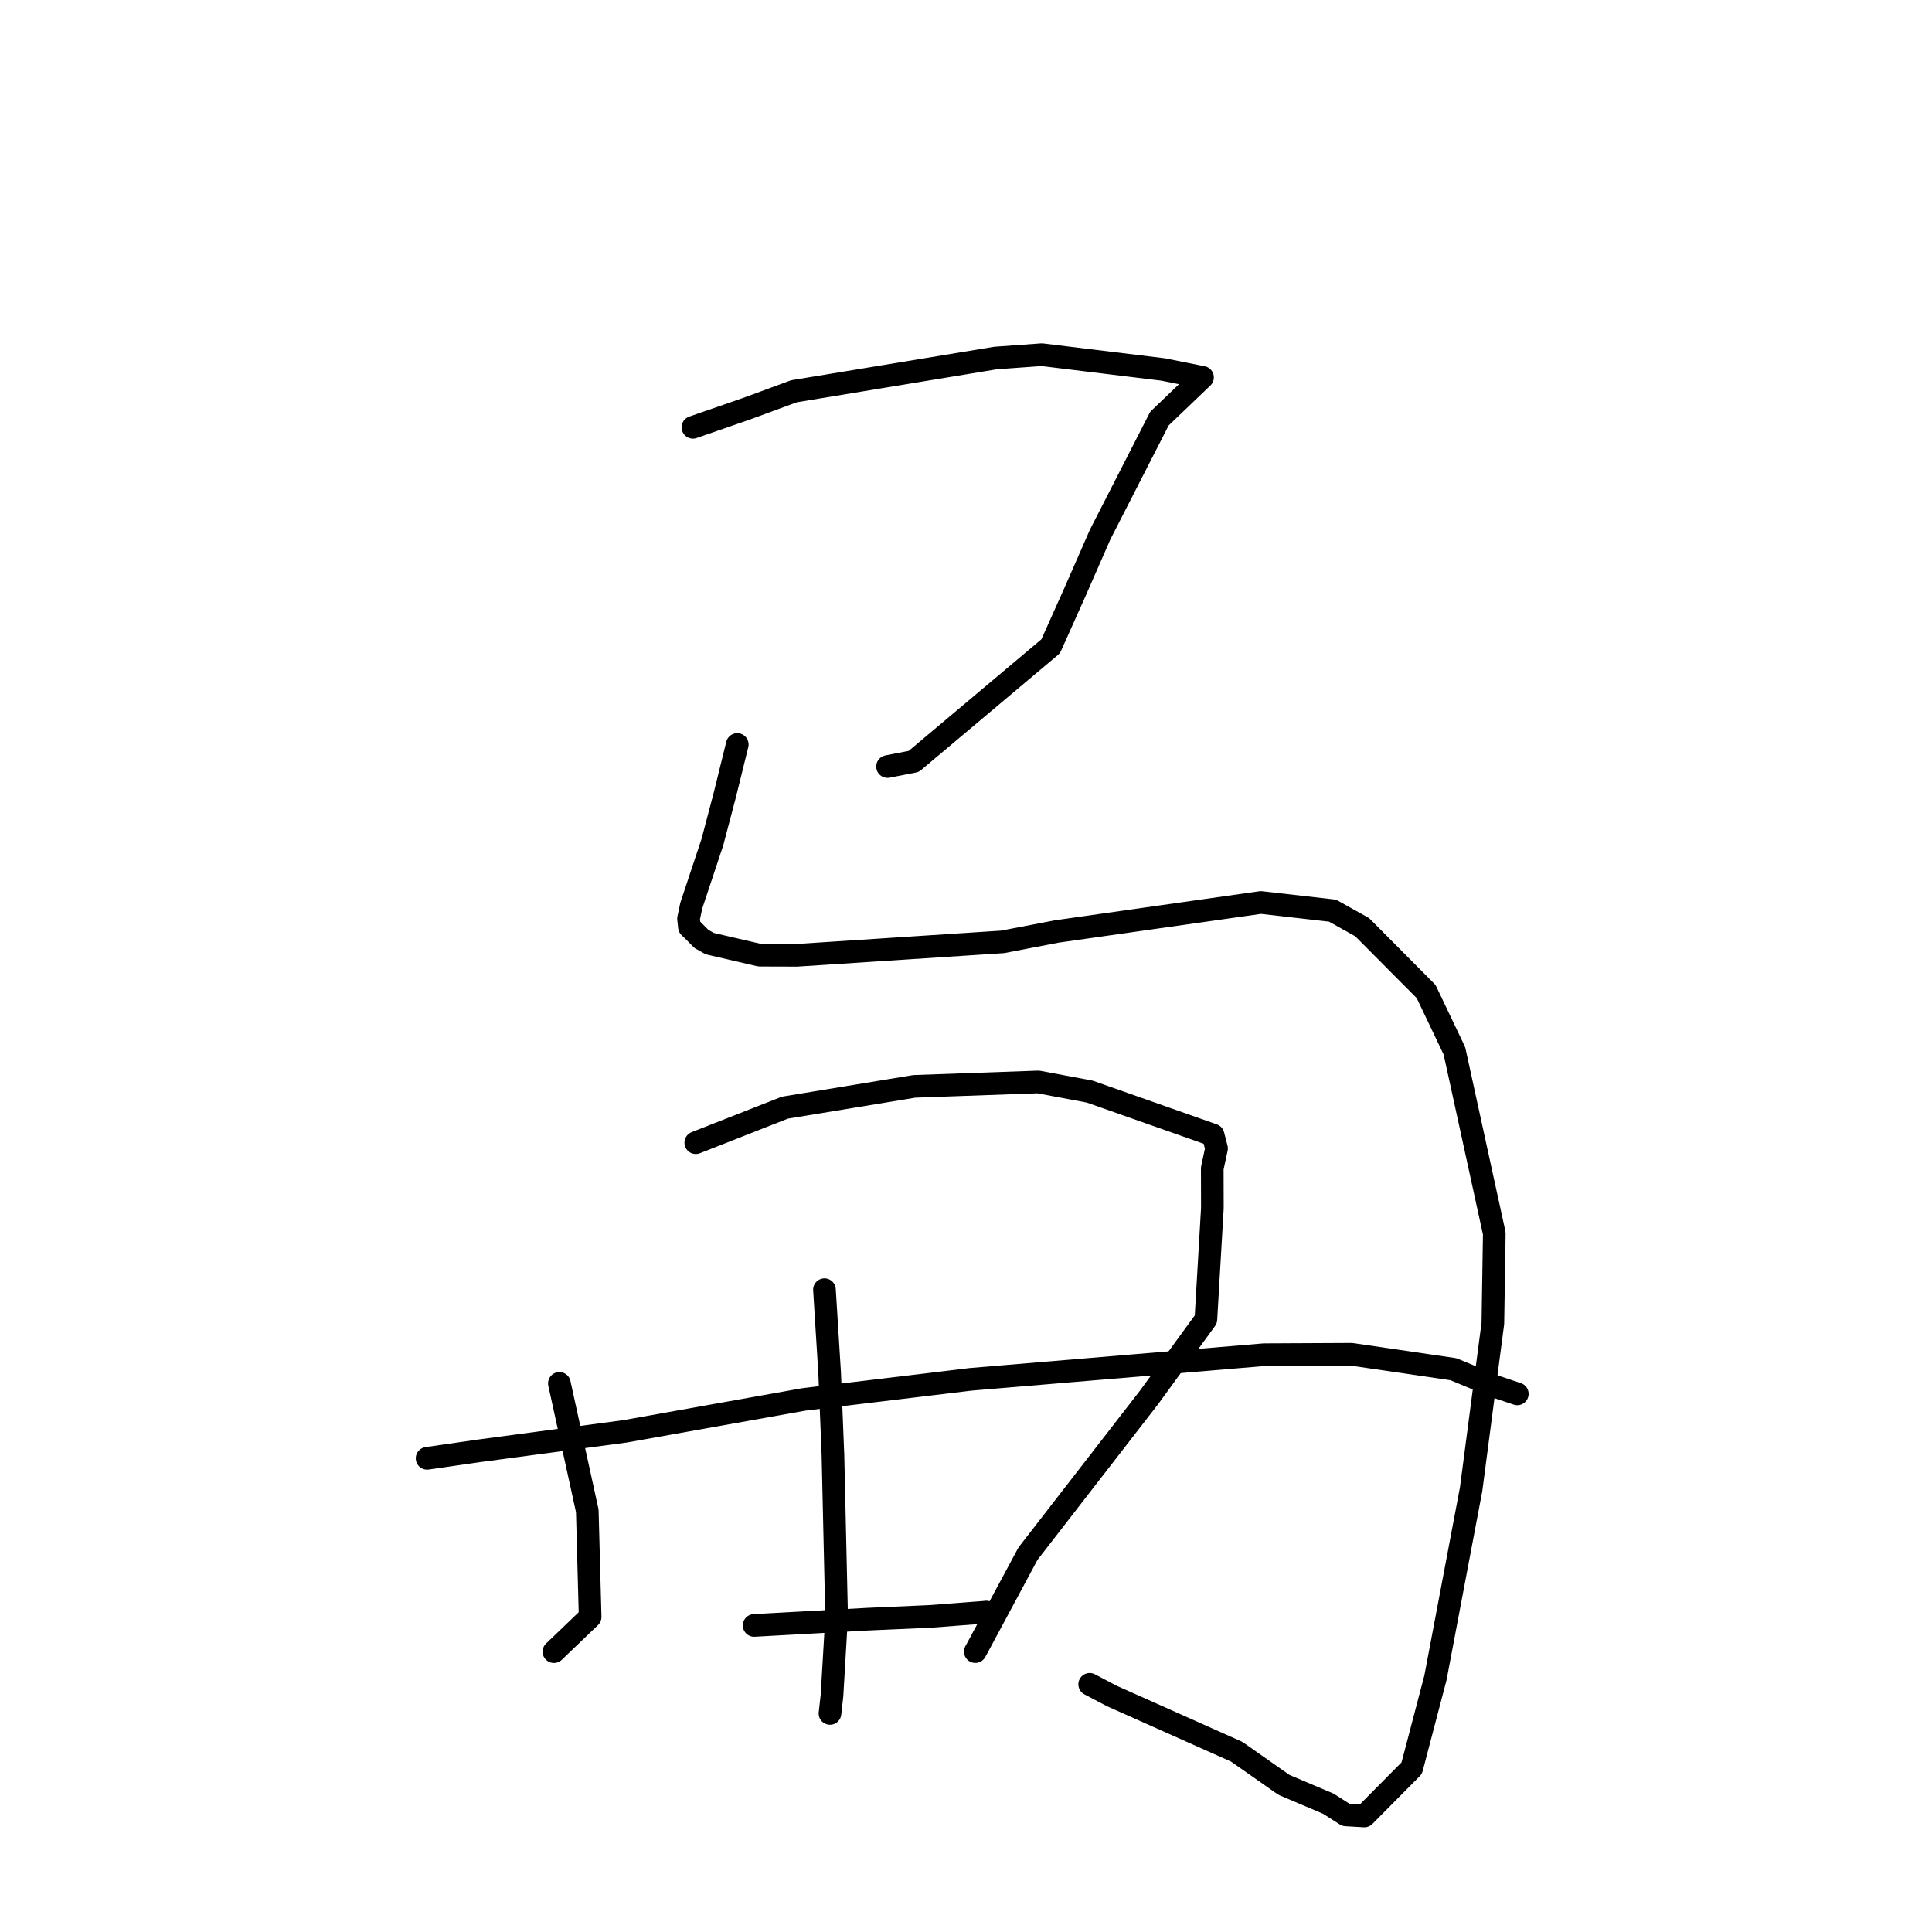 <?xml version="1.0" standalone="no"?>
    <svg width="256" height="256" xmlns="http://www.w3.org/2000/svg" version="1.1">
    <polyline stroke="black" stroke-width="3" stroke-linecap="round" fill="transparent" stroke-linejoin="round" points="91.817 56.622 98.917 54.159 105.211 51.844 131.897 47.443 138.041 46.999 154.136 48.961 158.825 49.901 159.336 50.003 159.341 50.004 153.634 55.464 145.782 70.815 142.408 78.513 139.219 85.637 121.08 100.892 117.605 101.571 " />
        <polyline stroke="black" stroke-width="3" stroke-linecap="round" fill="transparent" stroke-linejoin="round" points="97.692 98.649 96.05 105.308 94.393 111.596 91.603 119.985 91.233 121.733 91.353 122.838 91.778 123.238 92.948 124.419 94.051 125.036 100.655 126.568 105.611 126.582 132.847 124.803 140.063 123.42 167.068 119.584 176.57 120.667 180.494 122.858 188.969 131.381 192.718 139.243 198 163.432 197.812 175.347 194.93 197.33 190.203 222.318 187.061 234.292 180.781 240.627 178.332 240.481 176.007 238.996 170.136 236.508 163.865 232.11 147.323 224.727 144.387 223.182 " />
        <polyline stroke="black" stroke-width="3" stroke-linecap="round" fill="transparent" stroke-linejoin="round" points="74.12 183.306 77.818 200.191 78.197 214.253 73.834 218.436 73.397 218.854 " />
        <polyline stroke="black" stroke-width="3" stroke-linecap="round" fill="transparent" stroke-linejoin="round" points="92.195 151.412 103.992 146.773 121.147 143.949 137.574 143.362 144.388 144.64 160.74 150.401 161.198 152.172 160.632 154.807 160.645 160.093 159.786 174.823 152.245 185.176 136.214 205.866 129.424 218.506 129.233 218.847 " />
        <polyline stroke="black" stroke-width="3" stroke-linecap="round" fill="transparent" stroke-linejoin="round" points="56.592 193.236 63.397 192.254 82.849 189.655 106.541 185.427 128.606 182.77 167.49 179.506 179.064 179.449 192.583 181.429 198.151 183.728 200.76 184.601 201.043 184.695 201.047 184.697 201.048 184.697 201.049 184.698 " />
        <polyline stroke="black" stroke-width="3" stroke-linecap="round" fill="transparent" stroke-linejoin="round" points="99.927 215.378 114.959 214.549 123.335 214.178 130.511 213.626 130.665 213.603 130.675 213.602 " />
        <polyline stroke="black" stroke-width="3" stroke-linecap="round" fill="transparent" stroke-linejoin="round" points="109.246 170.89 109.937 182.002 110.372 192.864 110.858 214.224 110.245 224.659 109.978 227.041 " />
        </svg>